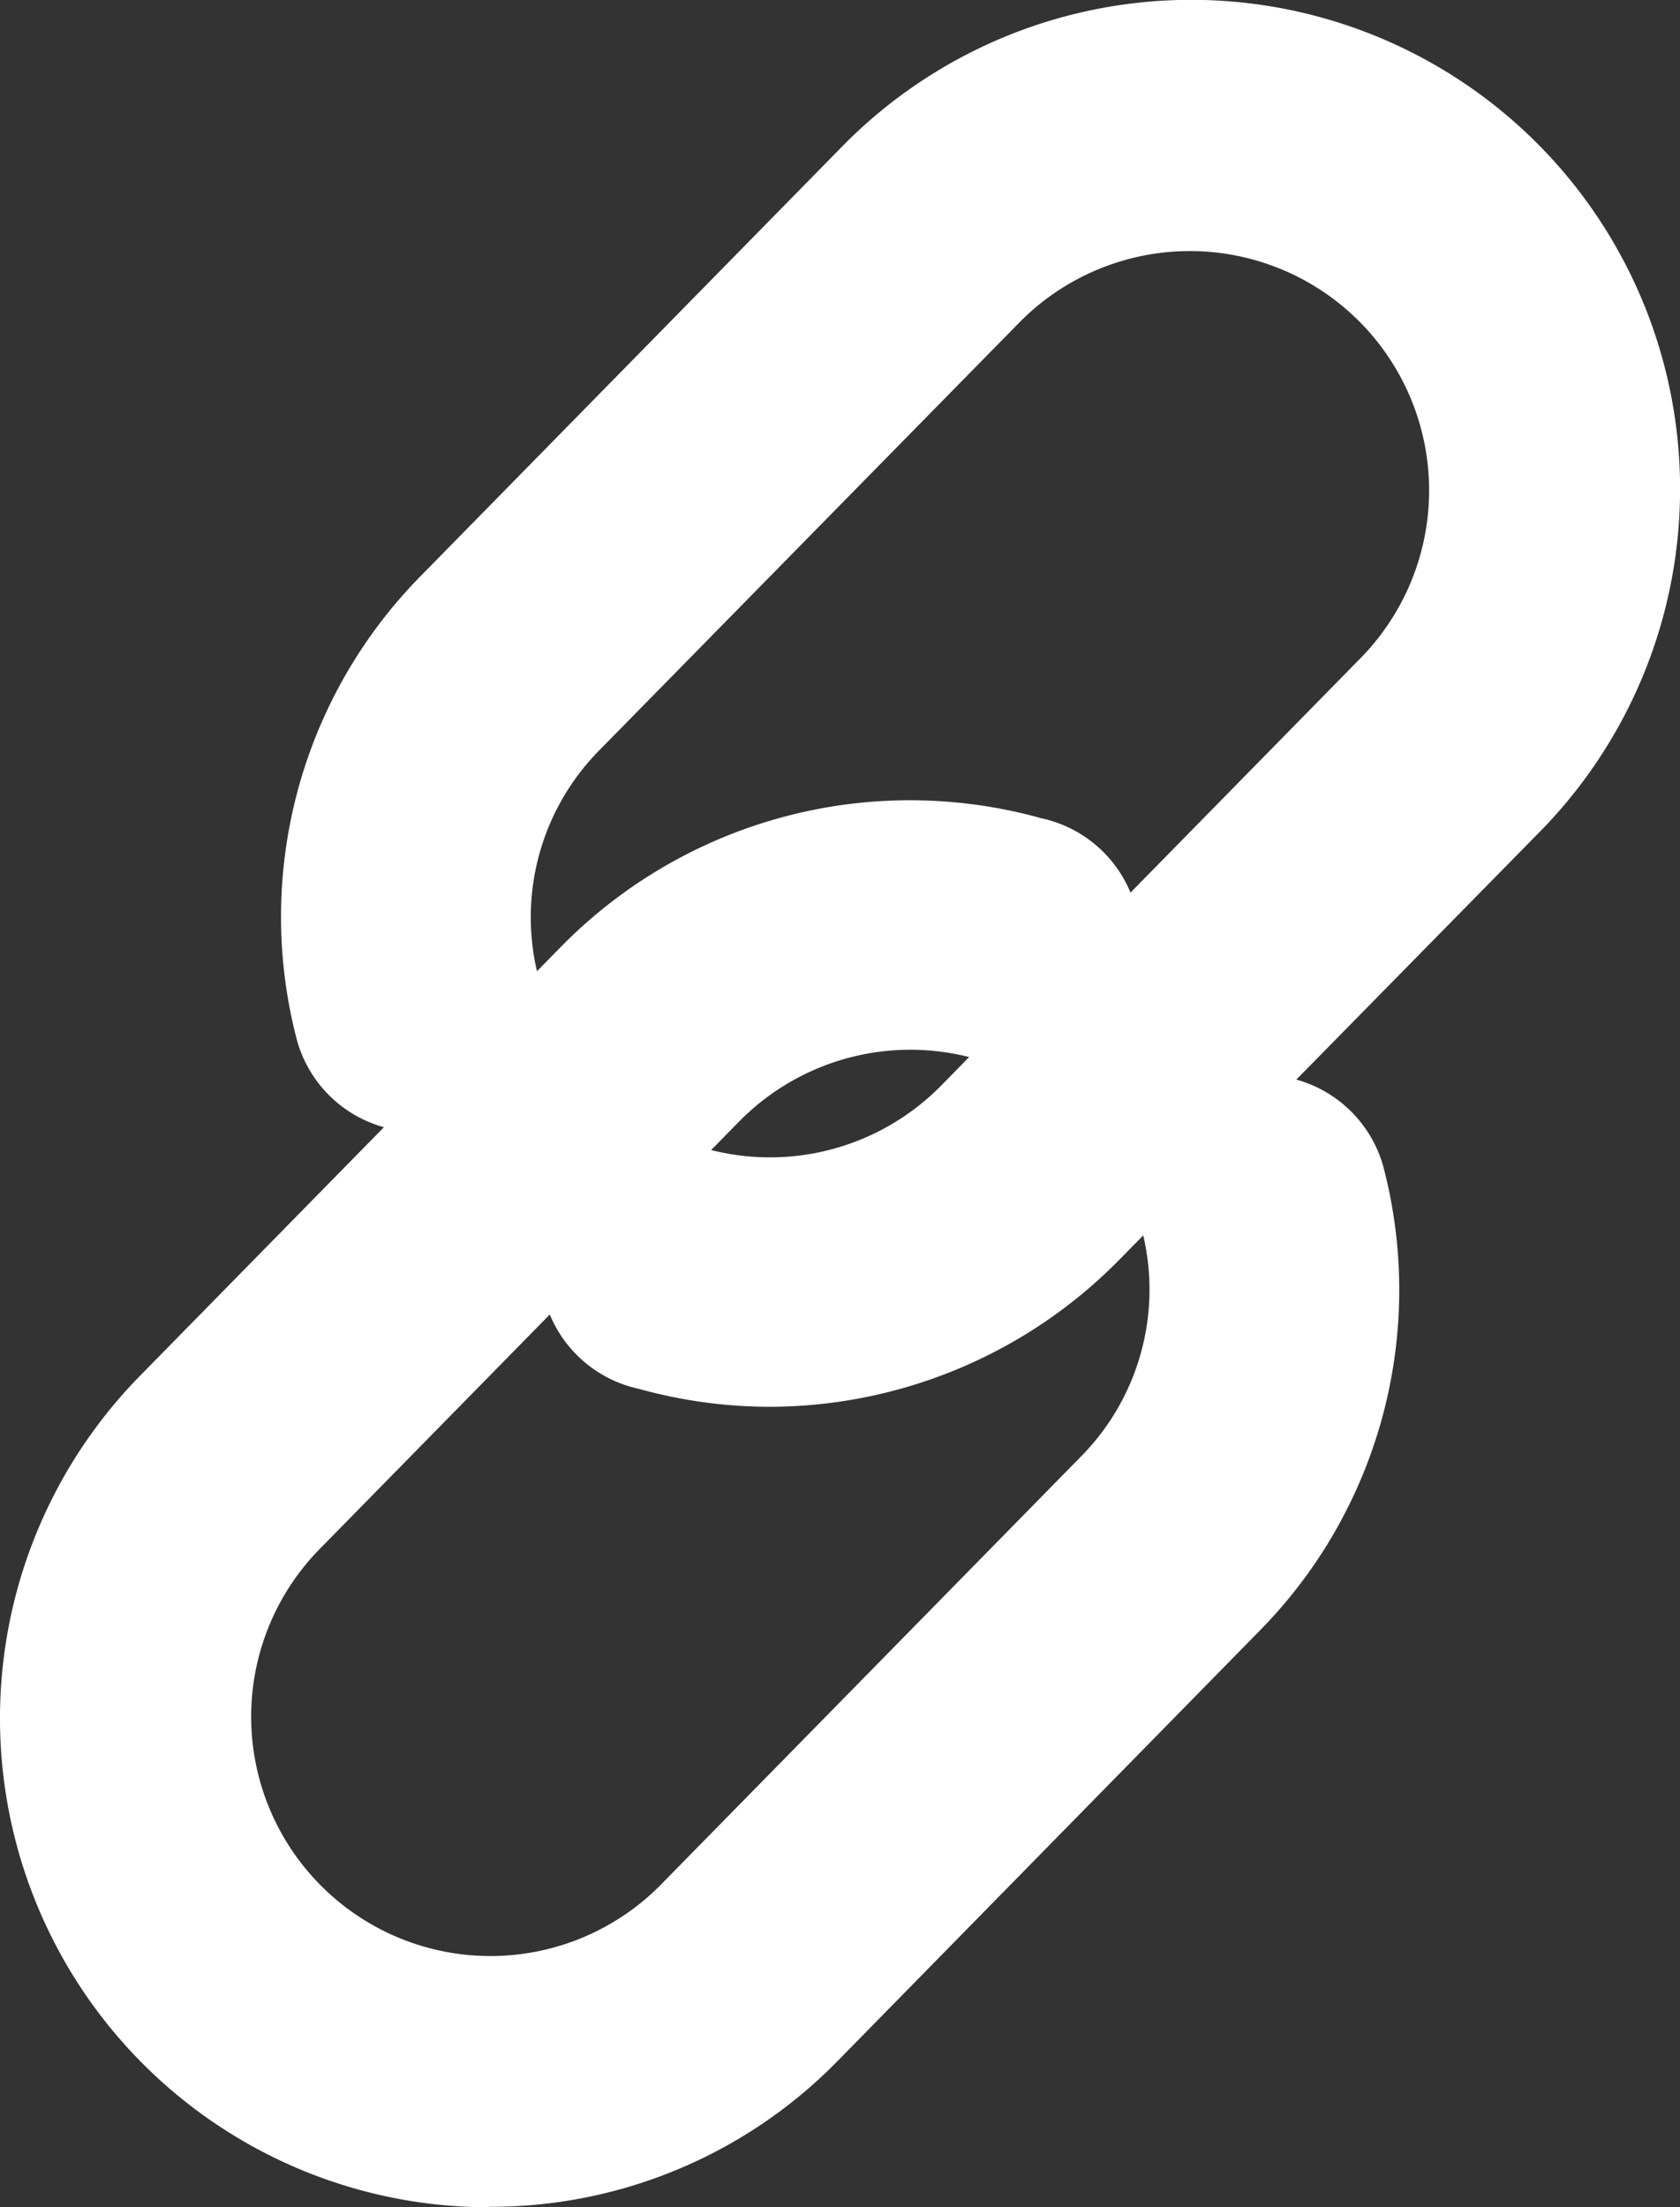 <svg xmlns="http://www.w3.org/2000/svg" width="11.894" height="15.621" viewBox="0 0 11.894 15.621">
  <rect x="0" y="0" width="11.894" height="15.621" fill="#333333" stroke="none"/>
  <g id="그룹_164" data-name="그룹 164" transform="translate(-1544.949 -222.939)">
    <path id="패스_292" data-name="패스 292" d="M48.133,12.647a3.063,3.063,0,0,1-.821-.112.479.479,0,1,1,.257-.923,2.1,2.1,0,0,0,2.06-.549L52.61,8.025a2.1,2.1,0,0,0-3-2.94L46.632,8.123A2.083,2.083,0,0,0,46.1,10.1a.479.479,0,1,1-.929.233,3.034,3.034,0,0,1,.78-2.885l2.982-3.038A3.056,3.056,0,1,1,53.293,8.7l-2.982,3.039a3.053,3.053,0,0,1-2.179.913" transform="translate(1502.27 219.844)" fill="#fff"/>
    <path id="패스_292_-_윤곽선" data-name="패스 292 - 윤곽선" d="M47.69,12.263a3.123,3.123,0,0,1-.837-.114.537.537,0,1,1,.288-1.034,2.045,2.045,0,0,0,1.334-.081,2.02,2.02,0,0,0,.67-.453l2.982-3.038a2.041,2.041,0,1,0-2.913-2.859L46.231,7.721a2.026,2.026,0,0,0-.52,1.926.537.537,0,1,1-1.041.261,3.091,3.091,0,0,1,.795-2.939l2.982-3.038a3.114,3.114,0,1,1,4.445,4.362l-2.982,3.039a3.11,3.11,0,0,1-2.22.931ZM47,11.21a.421.421,0,0,0-.113.827,3,3,0,0,0,1.959-.12,2.971,2.971,0,0,0,.985-.666L52.81,8.213a3,3,0,0,0-4.28-4.2L45.548,7.051a2.976,2.976,0,0,0-.765,2.83.421.421,0,1,0,.817-.205,2.14,2.14,0,0,1,.55-2.035L49.13,4.6a2.157,2.157,0,0,1,3.079,3.021l-2.982,3.038a2.152,2.152,0,0,1-1.537.644,2.165,2.165,0,0,1-.58-.079A.422.422,0,0,0,47,11.21Z" transform="translate(1502.712 220.286)" fill="#fff"/>
    <path id="패스_293_-_윤곽선" data-name="패스 293 - 윤곽선" d="M45.035,9.956a3.47,3.47,0,0,1-.93-.127.884.884,0,1,1,.474-1.7,1.7,1.7,0,0,0,1.663-.443l2.982-3.038a1.694,1.694,0,0,0-2.418-2.373L43.824,5.311a1.681,1.681,0,0,0-.431,1.6.883.883,0,1,1-1.714.43,3.436,3.436,0,0,1,.884-3.267l2.982-3.038a3.461,3.461,0,1,1,4.941,4.848L47.5,8.922A3.478,3.478,0,0,1,45.035,9.956Zm-.713-.907a2.653,2.653,0,0,0,2.6-.695l2.982-3.039A2.652,2.652,0,0,0,46.122,1.6L43.141,4.64a2.632,2.632,0,0,0-.676,2.5L43,7.008l-.393.1a2.485,2.485,0,0,1,.638-2.363l2.982-3.038A2.5,2.5,0,0,1,49.8,5.213L46.82,8.251a2.5,2.5,0,0,1-2.458.656l-.04.143Z" transform="translate(1505.367 222.939)" fill="#fff"/>
    <path id="패스_294" data-name="패스 294" d="M6.556,130.951a3.055,3.055,0,0,1-2.181-5.2l2.982-3.038a3.056,3.056,0,0,1,3-.8.479.479,0,0,1-.257.923,2.1,2.1,0,0,0-2.06.549l-2.982,3.038a2.1,2.1,0,1,0,3,2.94l2.982-3.038a2.083,2.083,0,0,0,.535-1.981.479.479,0,0,1,.929-.233A3.034,3.034,0,0,1,11.72,127l-2.982,3.038a3.048,3.048,0,0,1-2.182.914" transform="translate(1541.854 107.205)" fill="#fff"/>
    <path id="패스_294_-_윤곽선" data-name="패스 294 - 윤곽선" d="M6.114,130.566h0a3.113,3.113,0,0,1-2.222-5.294l2.982-3.038a3.11,3.11,0,0,1,2.22-.931,3.123,3.123,0,0,1,.837.114.537.537,0,1,1-.288,1.034,2.046,2.046,0,0,0-1.334.081,2.019,2.019,0,0,0-.67.453l-2.982,3.038a2.041,2.041,0,1,0,2.913,2.859l2.982-3.038a2.026,2.026,0,0,0,.52-1.926.537.537,0,1,1,1.041-.261,3.091,3.091,0,0,1-.795,2.939l-2.982,3.039a3.105,3.105,0,0,1-2.223.932Zm2.98-9.147a2.995,2.995,0,0,0-2.138.9l-2.982,3.038a3,3,0,0,0,2.14,5.1v0a2.99,2.99,0,0,0,2.14-.9l2.982-3.039a2.976,2.976,0,0,0,.765-2.83.421.421,0,1,0-.817.205,2.14,2.14,0,0,1-.55,2.035l-2.982,3.038a2.157,2.157,0,1,1-3.078-3.021L7.557,122.9a2.152,2.152,0,0,1,1.537-.644,2.165,2.165,0,0,1,.58.079.421.421,0,0,0,.226-.811A3.007,3.007,0,0,0,9.094,121.419Z" transform="translate(1542.296 107.647)" fill="#fff"/>
    <path id="패스_295" data-name="패스 295" d="M6.556,130.951a3.055,3.055,0,0,1-2.181-5.2l2.982-3.038a3.056,3.056,0,0,1,3-.8.479.479,0,0,1-.257.923,2.1,2.1,0,0,0-2.06.549l-2.982,3.038a2.1,2.1,0,1,0,3,2.94l2.982-3.038a2.083,2.083,0,0,0,.535-1.981.479.479,0,0,1,.929-.233A3.034,3.034,0,0,1,11.72,127l-2.982,3.038A3.048,3.048,0,0,1,6.556,130.951Z" transform="translate(1541.854 107.205)" fill="#fff"/>
    <path id="패스_295_-_윤곽선" data-name="패스 295 - 윤곽선" d="M3.461,128.26h0a3.46,3.46,0,0,1-2.47-5.884l2.982-3.038a3.462,3.462,0,0,1,3.4-.908.884.884,0,1,1-.474,1.7,1.7,1.7,0,0,0-1.663.443l-2.982,3.038a1.694,1.694,0,0,0,2.418,2.373l2.982-3.038a1.681,1.681,0,0,0,.431-1.6.883.883,0,1,1,1.714-.43,3.436,3.436,0,0,1-.884,3.267l-2.982,3.039a3.435,3.435,0,0,1-2.471,1.035Zm2.98-9.147a2.664,2.664,0,0,0-1.89.792l-2.982,3.038a2.65,2.65,0,0,0,1.892,4.507h0a2.632,2.632,0,0,0,1.893-.793l2.982-3.038a2.632,2.632,0,0,0,.676-2.5l-.144.036a2.485,2.485,0,0,1-.638,2.363l-2.982,3.038a2.5,2.5,0,1,1-3.574-3.507l2.982-3.038a2.5,2.5,0,0,1,2.458-.656l.04-.143A2.66,2.66,0,0,0,6.441,119.112Z" transform="translate(1544.949 110.3)" fill="#fff"/>
  </g>
</svg>
